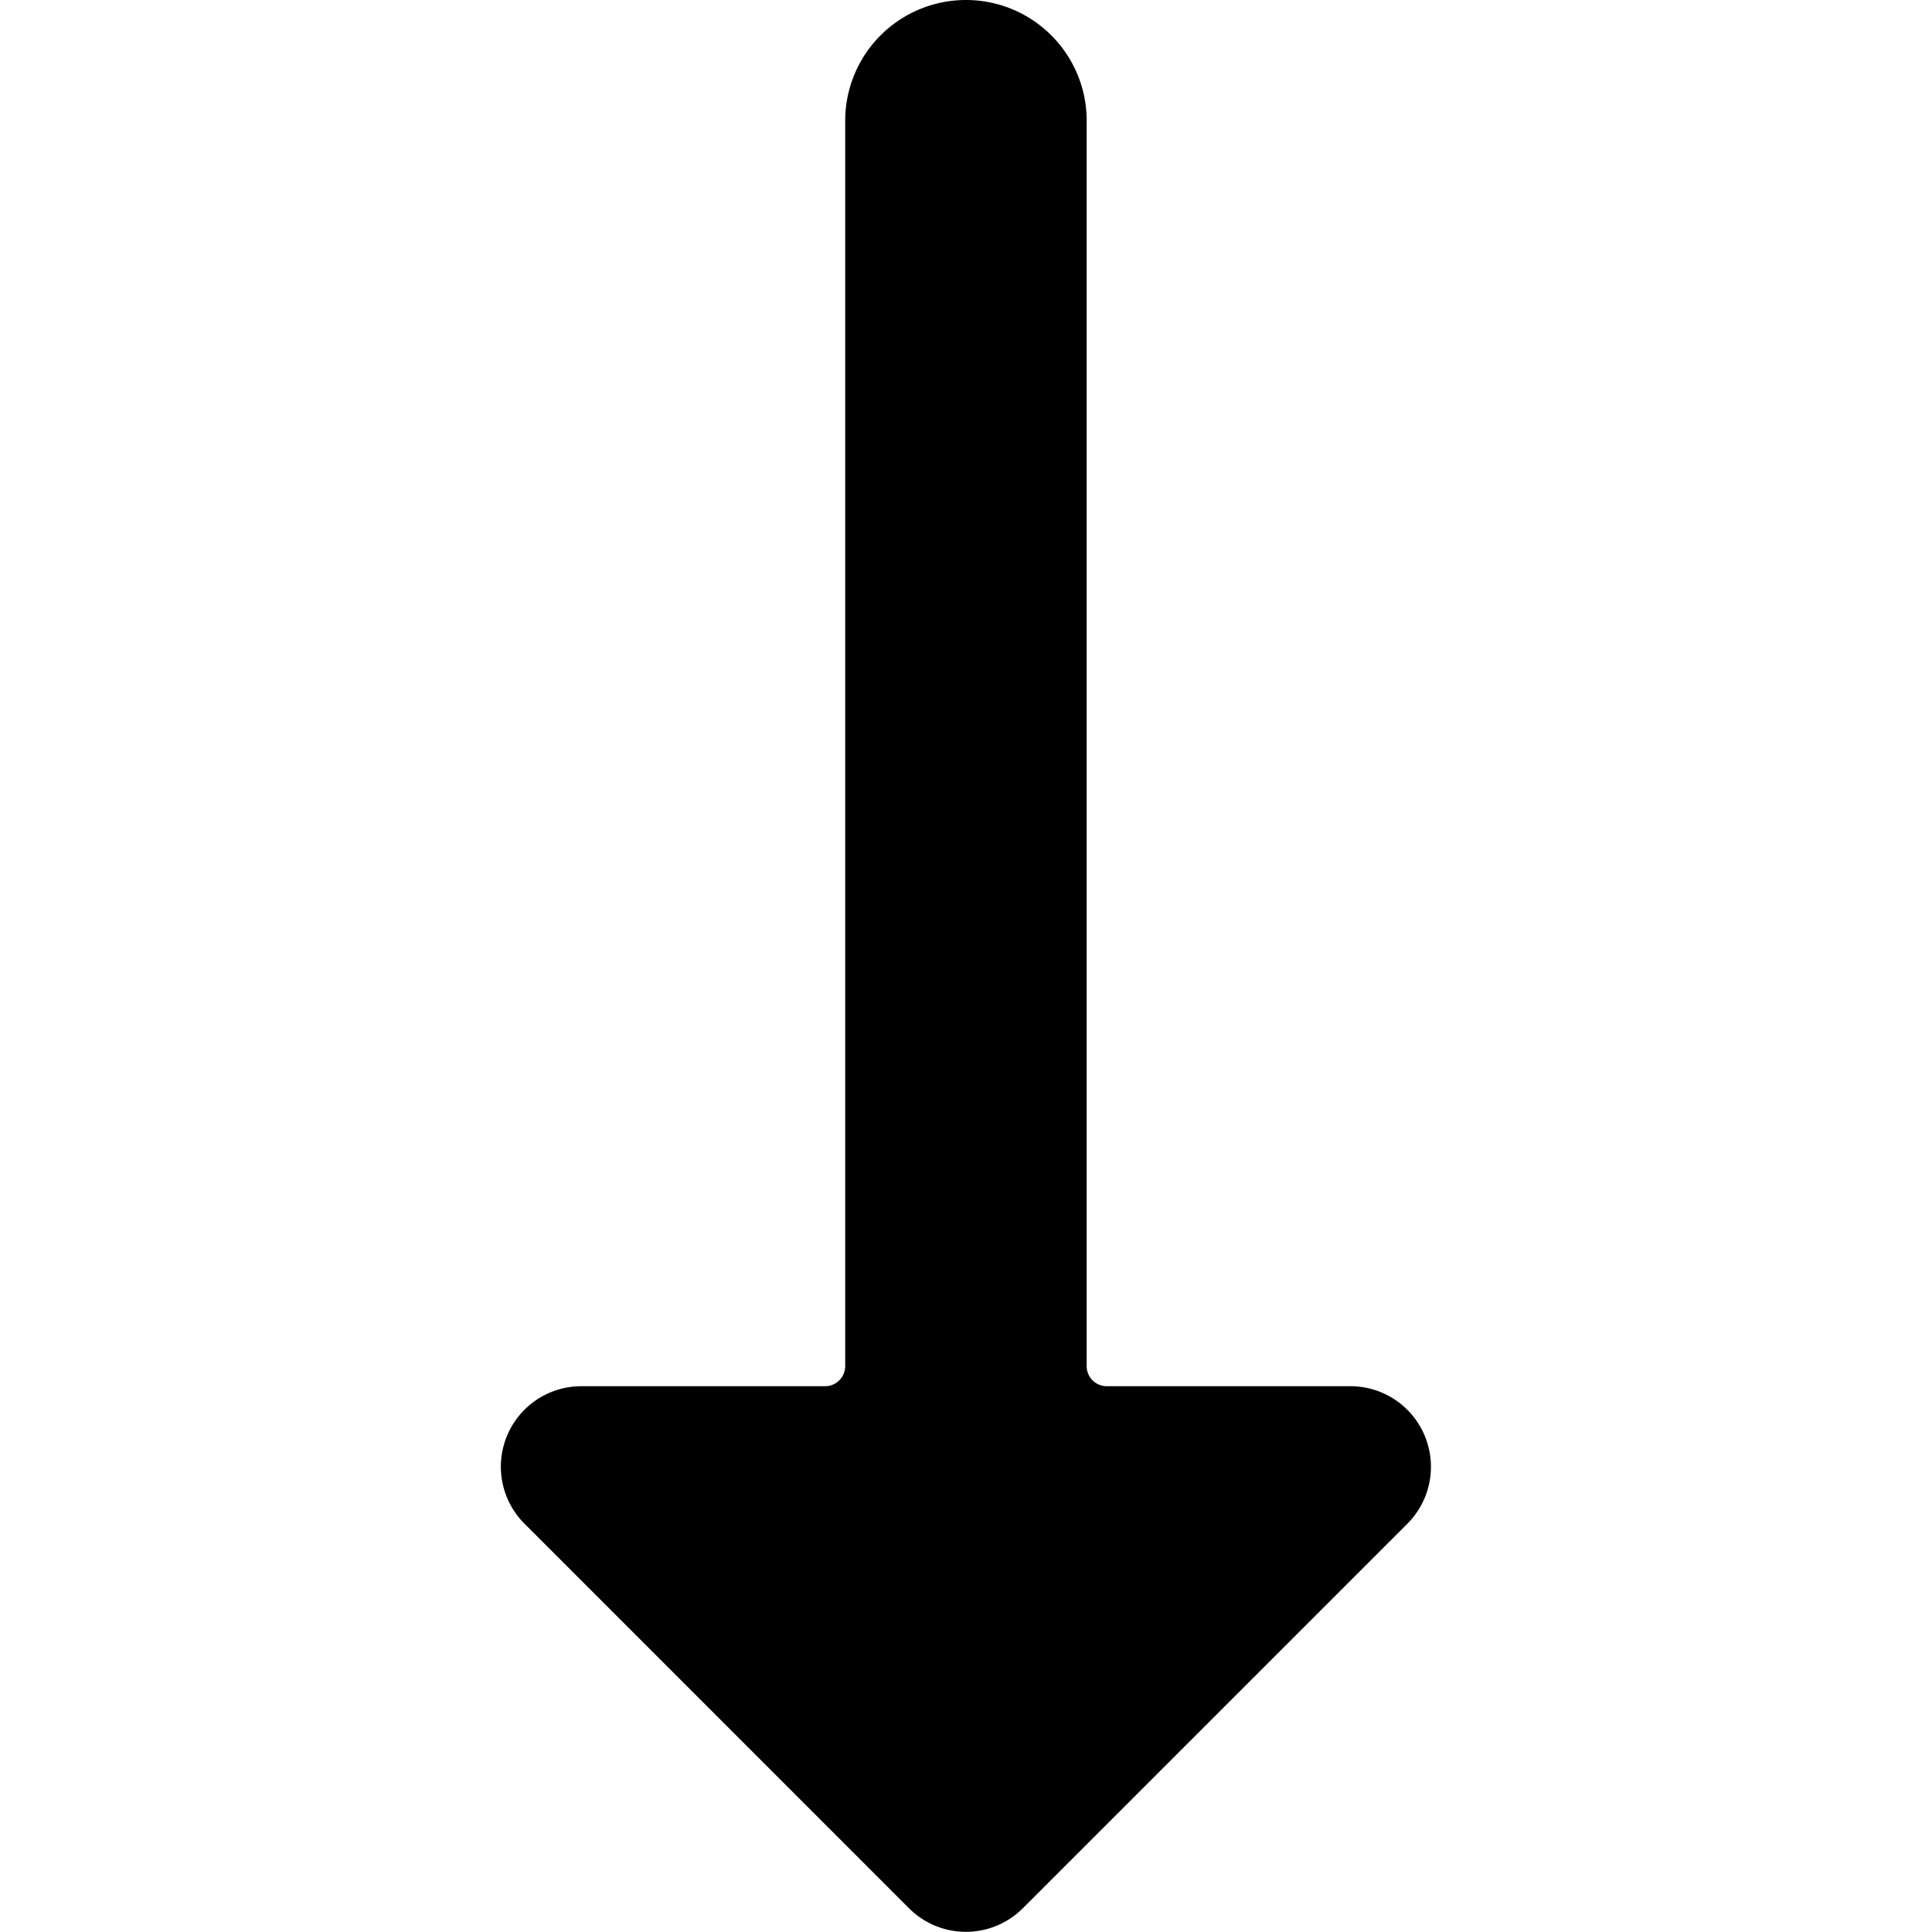 <svg xmlns="http://www.w3.org/2000/svg" version="1.1" xmlns:xlink="http://www.w3.org/1999/xlink" xmlns:svgjs="http://svgjs.com/svgjs" viewBox="0 0 140 140" width="140" height="140"><g transform="matrix(5.833,0,0,5.833,0,0)"><path d="M17.7,17.838a1,1,0,0,0-.924-.617H13.75a.249.249,0,0,1-.25-.25V1.5a1.5,1.5,0,0,0-3,0V16.971a.25.25,0,0,1-.25.25H7.222a1,1,0,0,0-.707,1.707l4.777,4.778a1,1,0,0,0,1.415,0l4.778-4.778A1,1,0,0,0,17.7,17.838Z" fill="#000000" stroke="none" stroke-linecap="round" stroke-linejoin="round" stroke-width="0"></path></g></svg>